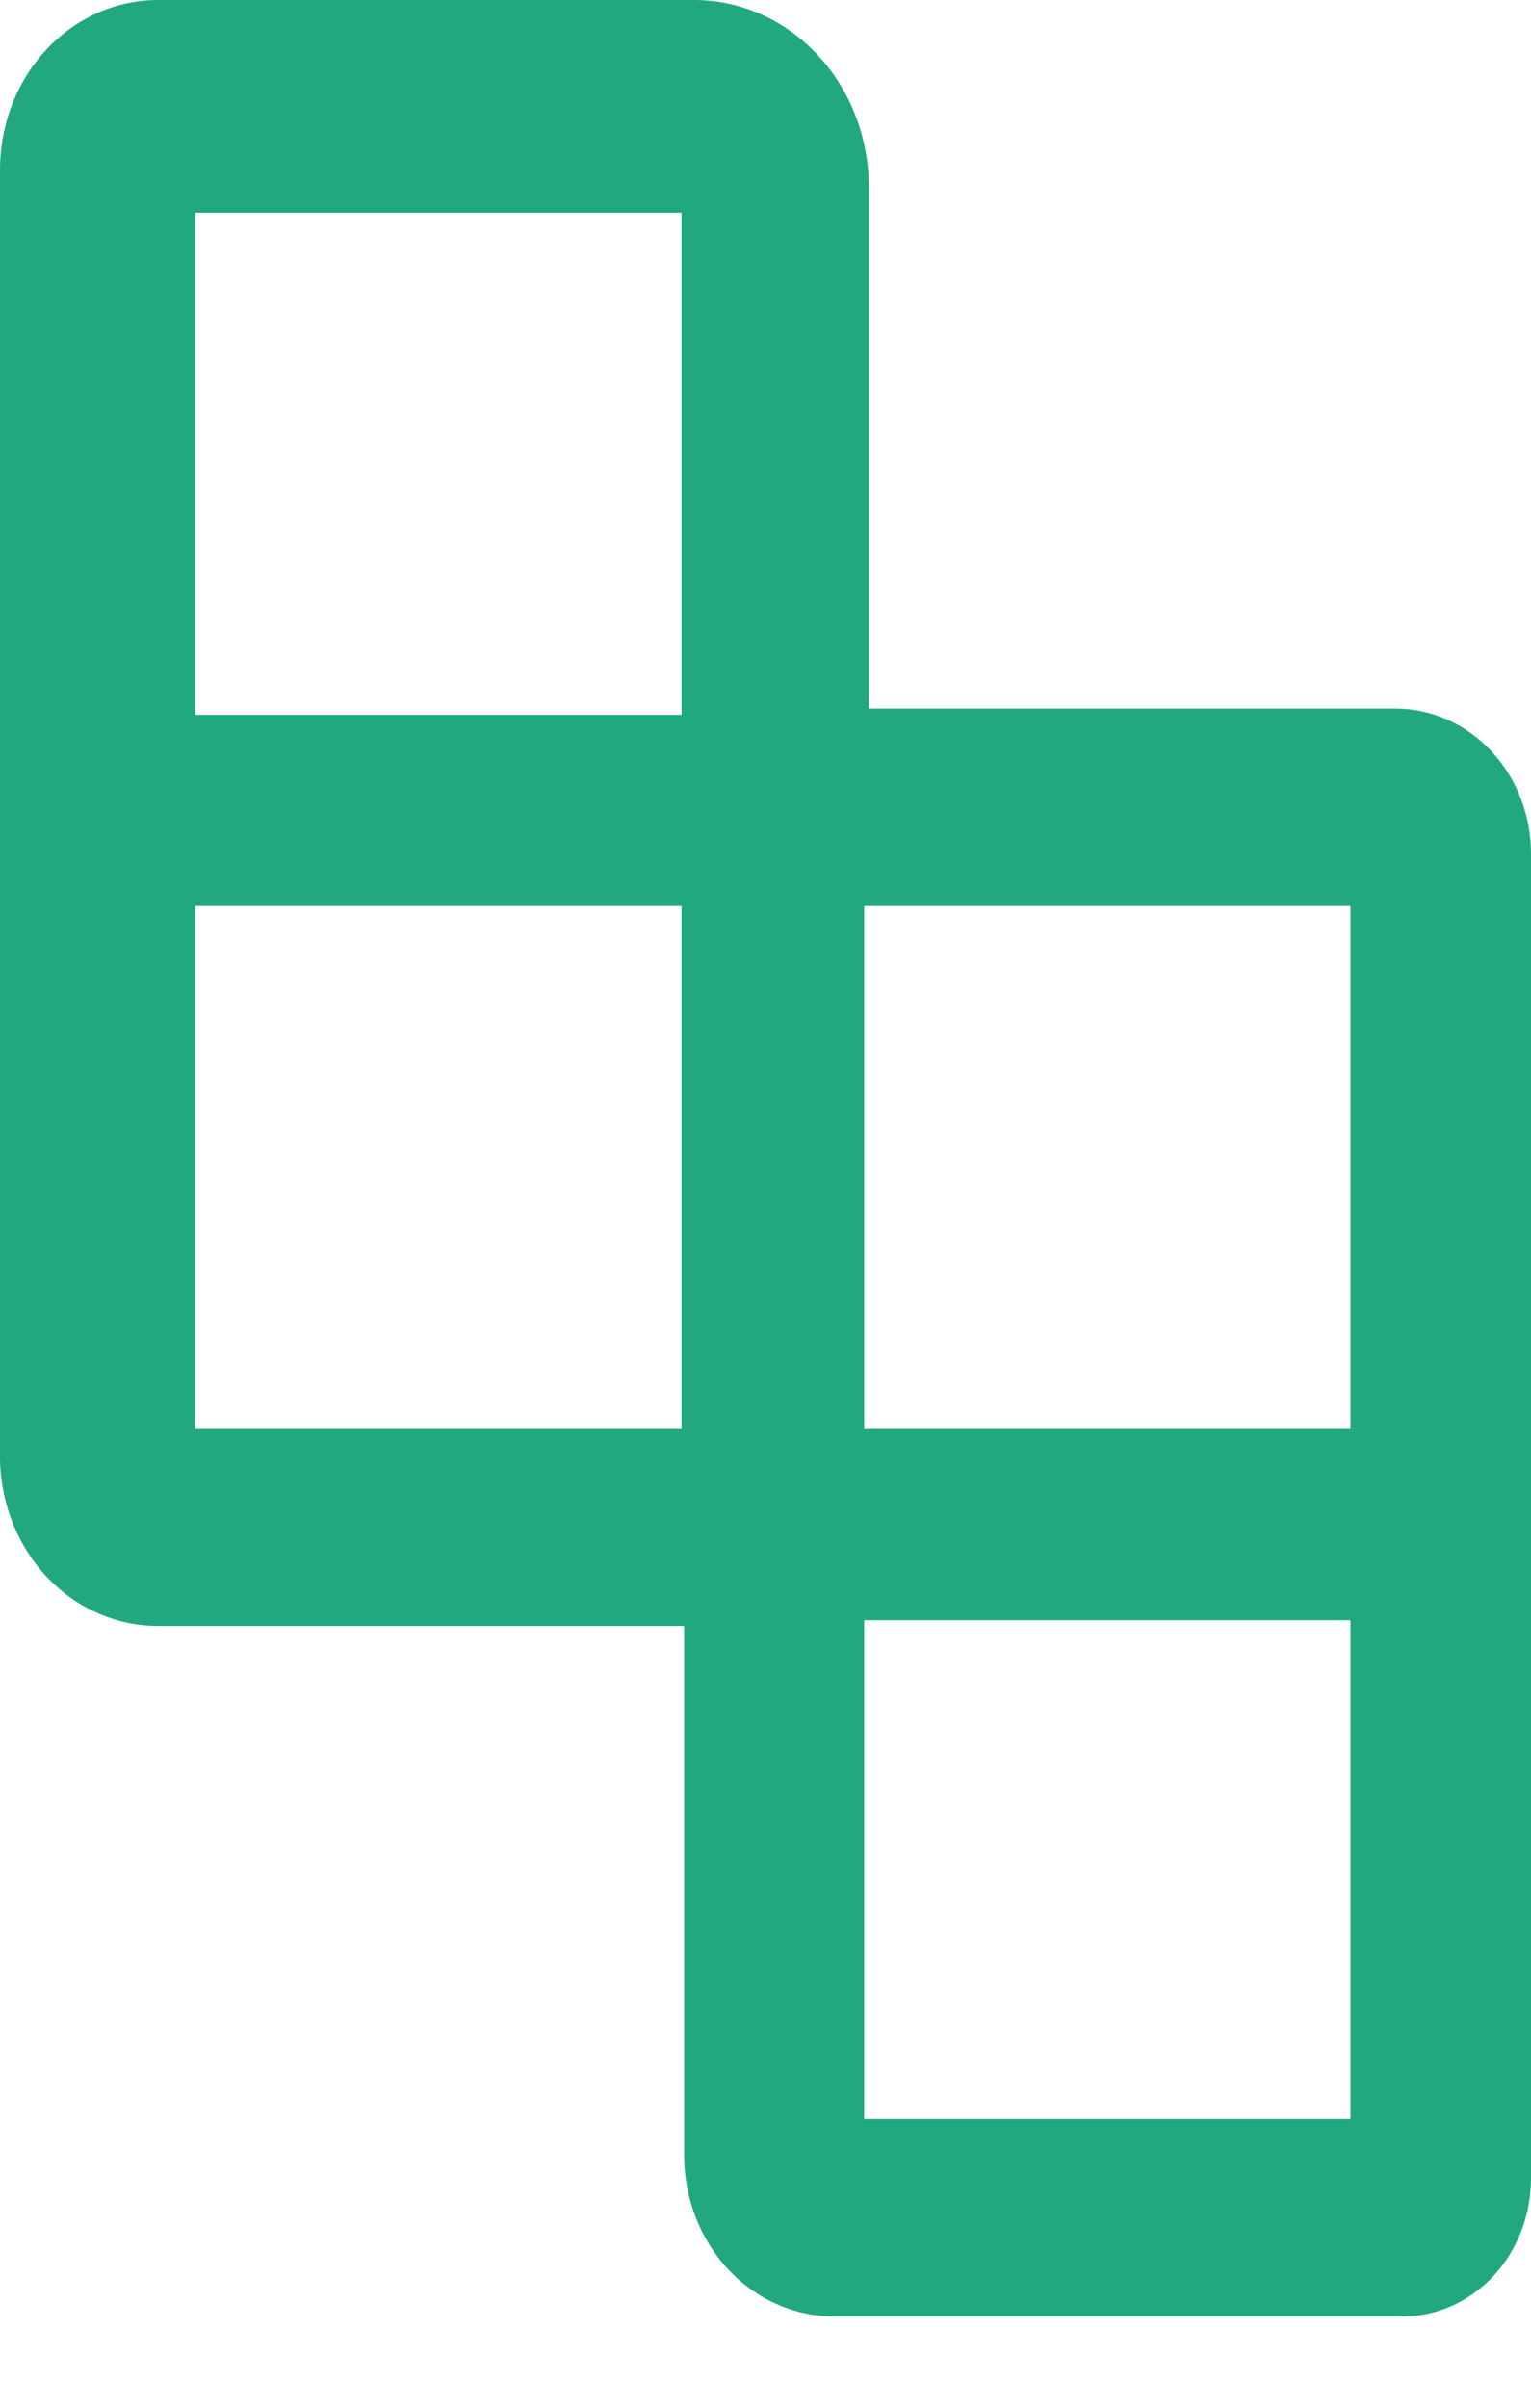 <svg width="14" height="22" viewBox="0 0 14 22" fill="none" xmlns="http://www.w3.org/2000/svg">
<path d="M12.758 6.474H7.946V1.712C7.944 1.257 7.776 0.822 7.476 0.501C7.176 0.18 6.771 -2.06145e-06 6.348 0H1.444C1.061 0 0.694 0.163 0.423 0.454C0.152 0.745 0 1.14 0 1.551V13.337C0.008 13.743 0.163 14.129 0.433 14.414C0.703 14.698 1.066 14.857 1.444 14.857H6.256V19.713C6.261 20.096 6.405 20.462 6.656 20.733C6.908 21.004 7.248 21.159 7.604 21.166H12.831C13.141 21.165 13.439 21.031 13.658 20.795C13.877 20.558 14 20.238 14 19.904V7.809C14.001 7.633 13.969 7.459 13.907 7.297C13.845 7.135 13.753 6.988 13.638 6.864C13.522 6.74 13.385 6.641 13.234 6.575C13.083 6.508 12.922 6.474 12.758 6.474ZM6.232 13.057H1.785V8.279H6.232V13.057ZM6.232 6.531H1.785V1.944H6.232V6.531ZM12.349 19.361H7.902V14.805H12.349V19.361ZM12.349 13.057H7.902V8.279H12.349V13.057Z" fill="#22A881"/>
</svg>
